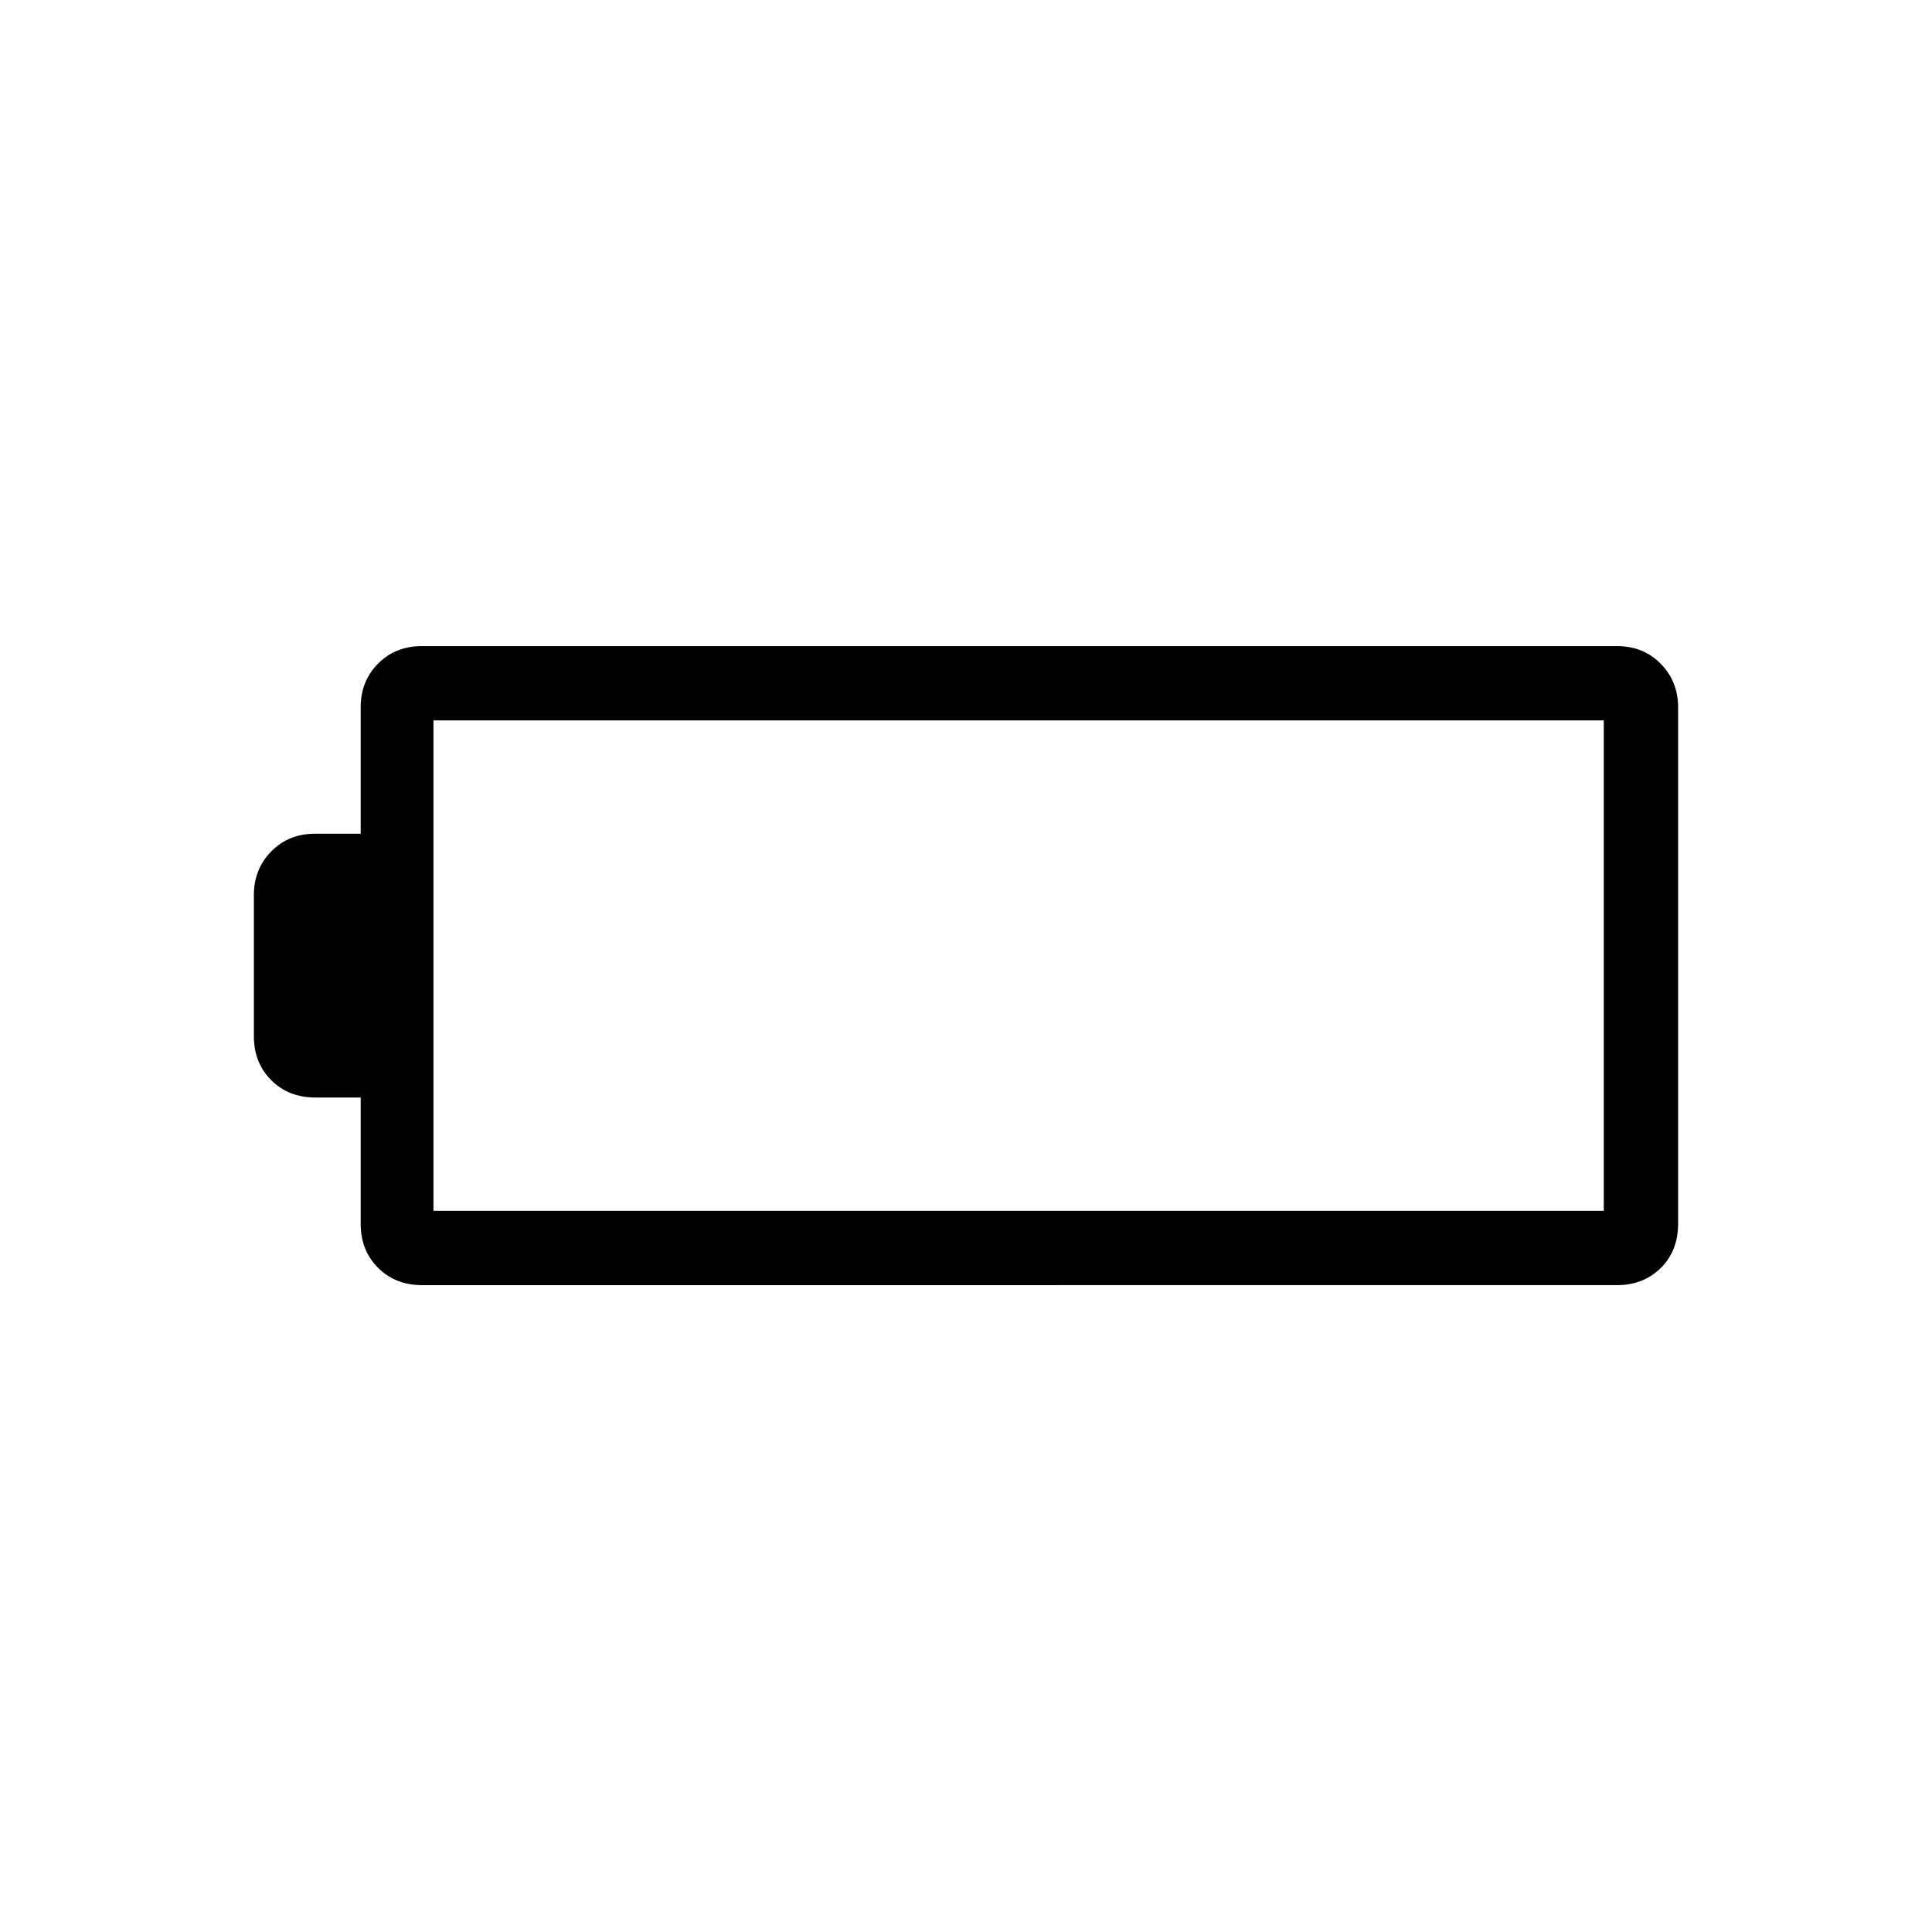 <svg xmlns="http://www.w3.org/2000/svg" height="24" viewBox="0 -960 960 960" width="24"><path d="M209.69-321.42q-13.22 0-21.84-8.62t-8.62-21.84v-62.77h-22.61q-13.23 0-21.85-8.62-8.62-8.62-8.62-21.85v-70.15q0-12.84 8.62-21.65 8.62-8.81 21.85-8.81h22.61v-62.93q0-12.87 8.62-21.59 8.62-8.71 21.84-8.71h593.69q13.23 0 21.85 8.81 8.62 8.81 8.62 21.65v256.49q0 13.54-8.62 22.06-8.62 8.53-21.85 8.53H209.69Zm5.69-36.93h581.54v-243.69H215.38v243.69Z"/></svg>